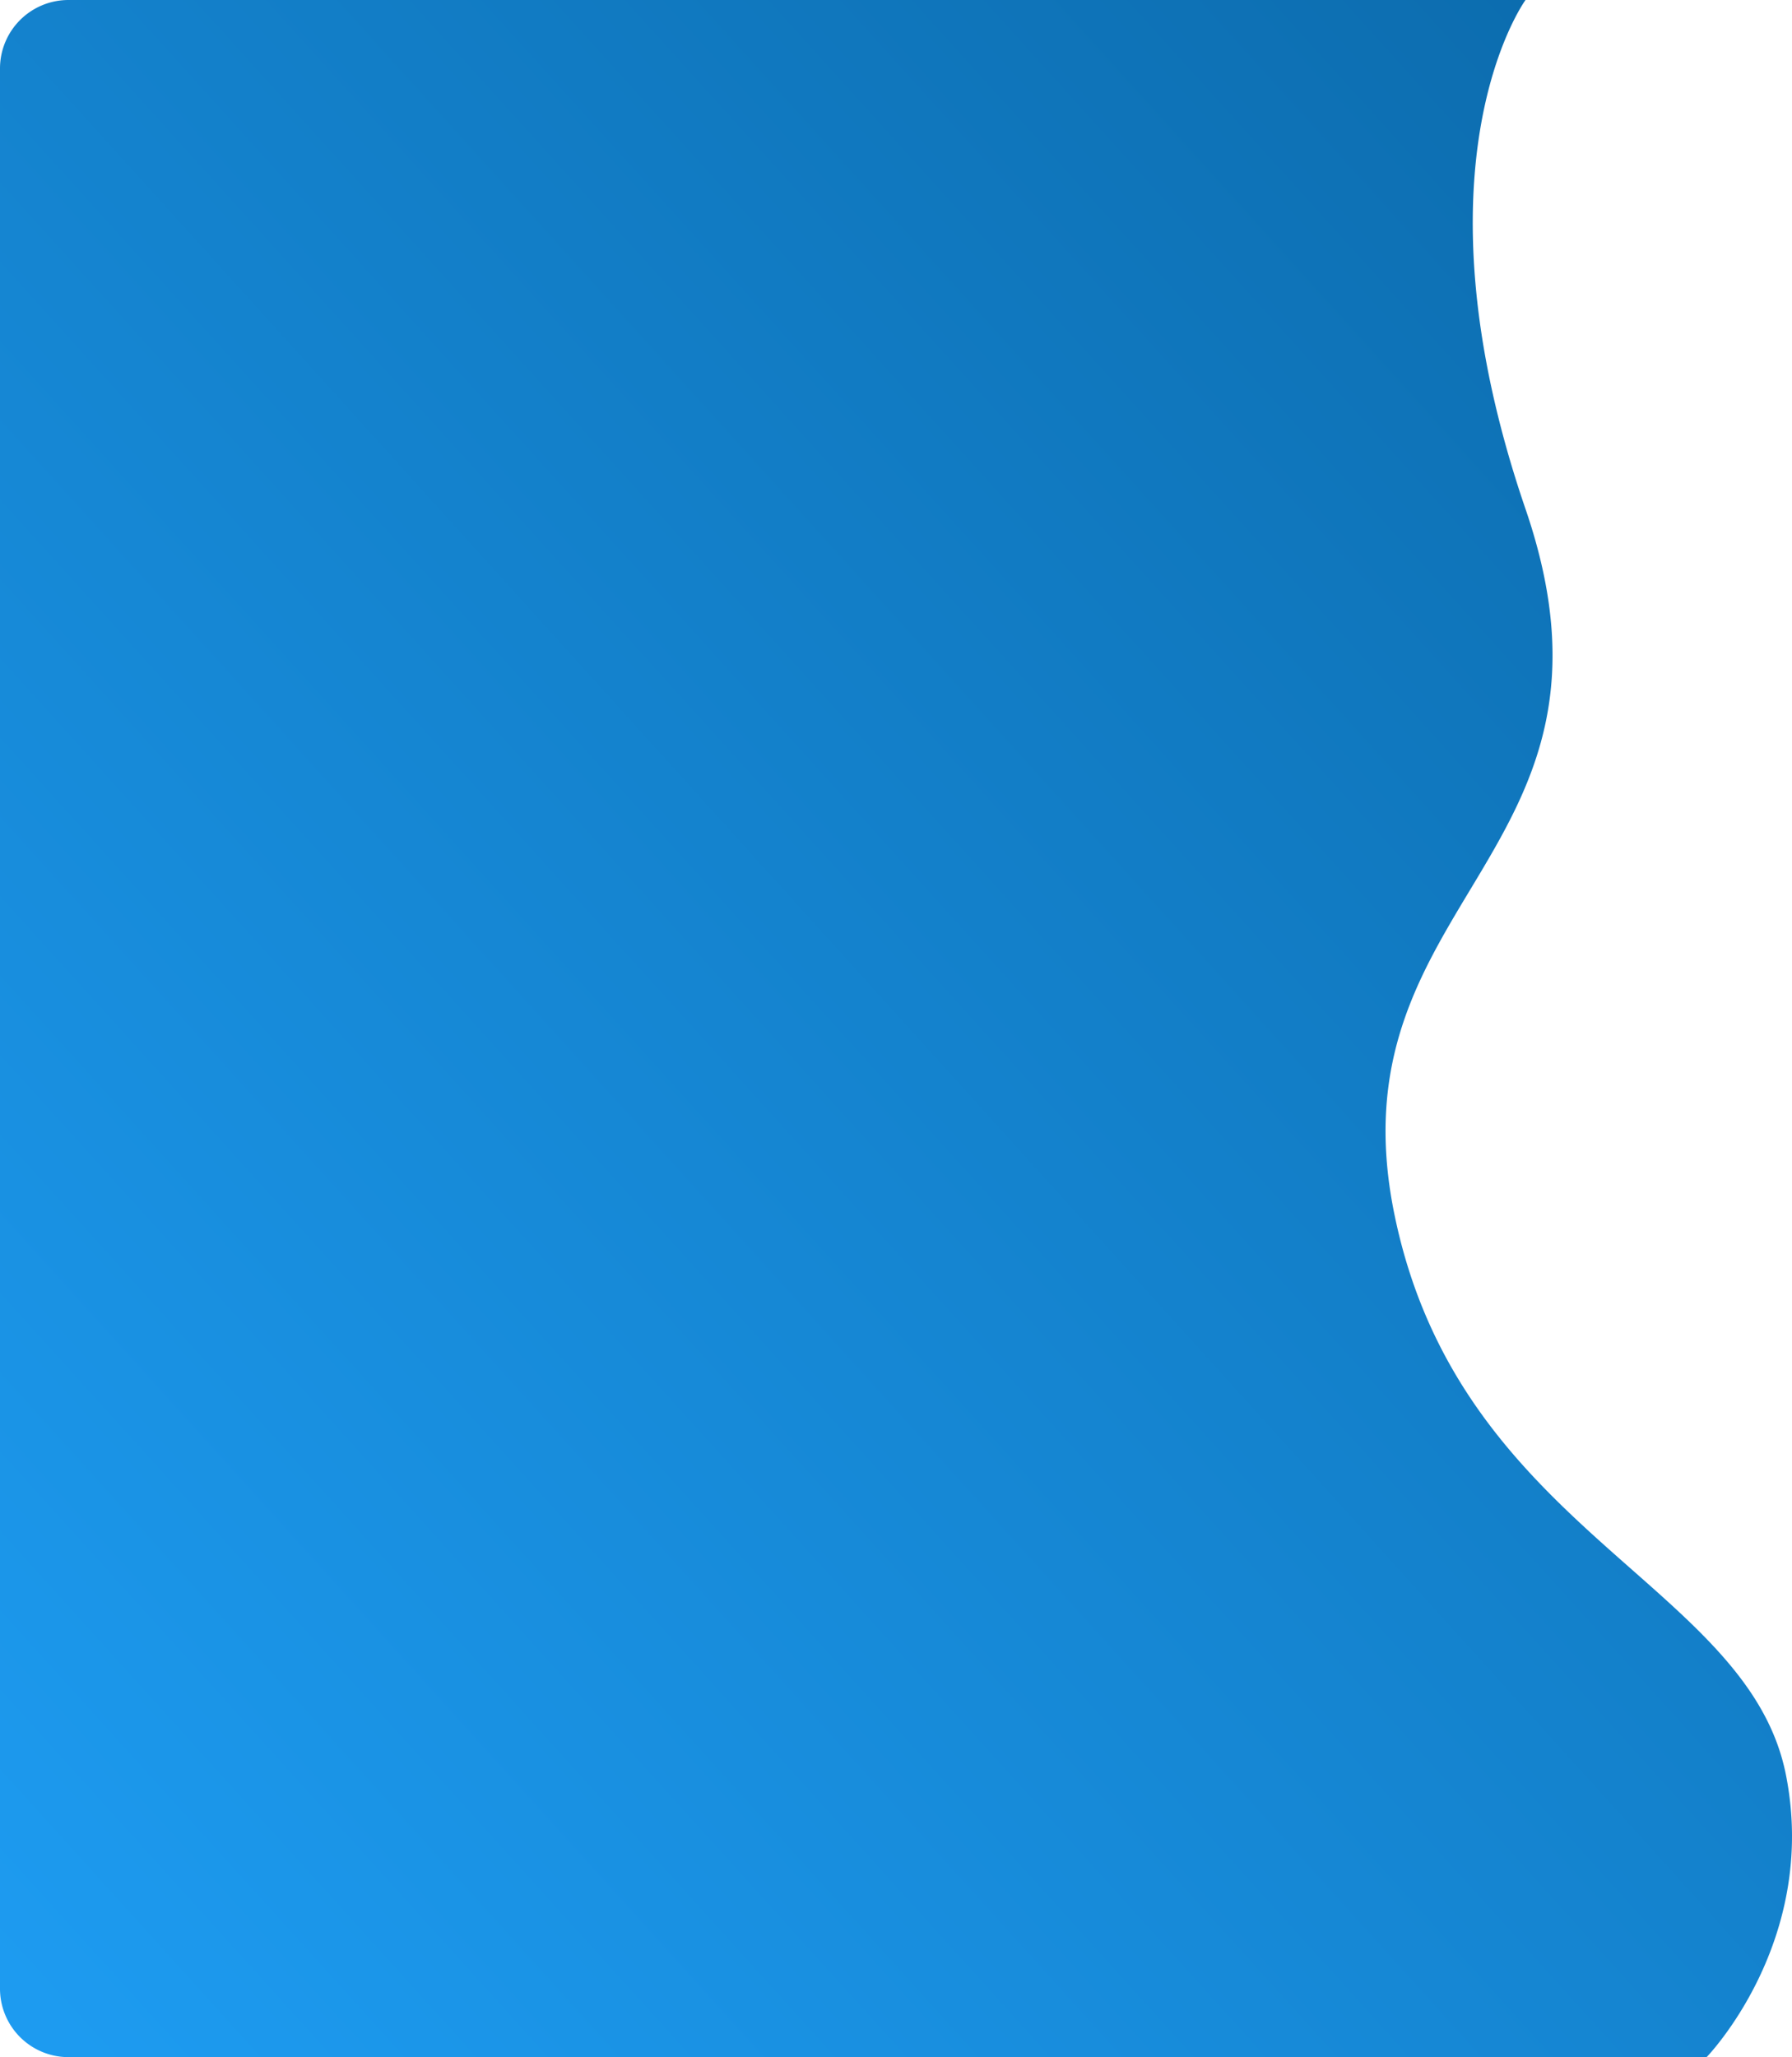 <svg xmlns="http://www.w3.org/2000/svg" xmlns:xlink="http://www.w3.org/1999/xlink" width="784.191" height="900" viewBox="0 0 784.191 900">
  <defs>
    <linearGradient id="linear-gradient" x1="0.974" y1="0.012" x2="0.023" y2="0.985" gradientUnits="objectBoundingBox">
      <stop offset="0" stop-color="#0b6aab"/>
      <stop offset="1" stop-color="#1d9bf0"/>
    </linearGradient>
  </defs>
  <path id="Path_6" data-name="Path 6" d="M29.919,0H667.574s-51.94,71.075,0,222.688-85.819,170.326-57.326,308.8,154.718,161.159,171.3,245.084C795.949,849.468,746.825,900,746.825,900H29.919A29.96,29.96,0,0,1,0,870V30A29.96,29.96,0,0,1,29.919,0Z" fill="url(#linear-gradient)"/>
</svg>
